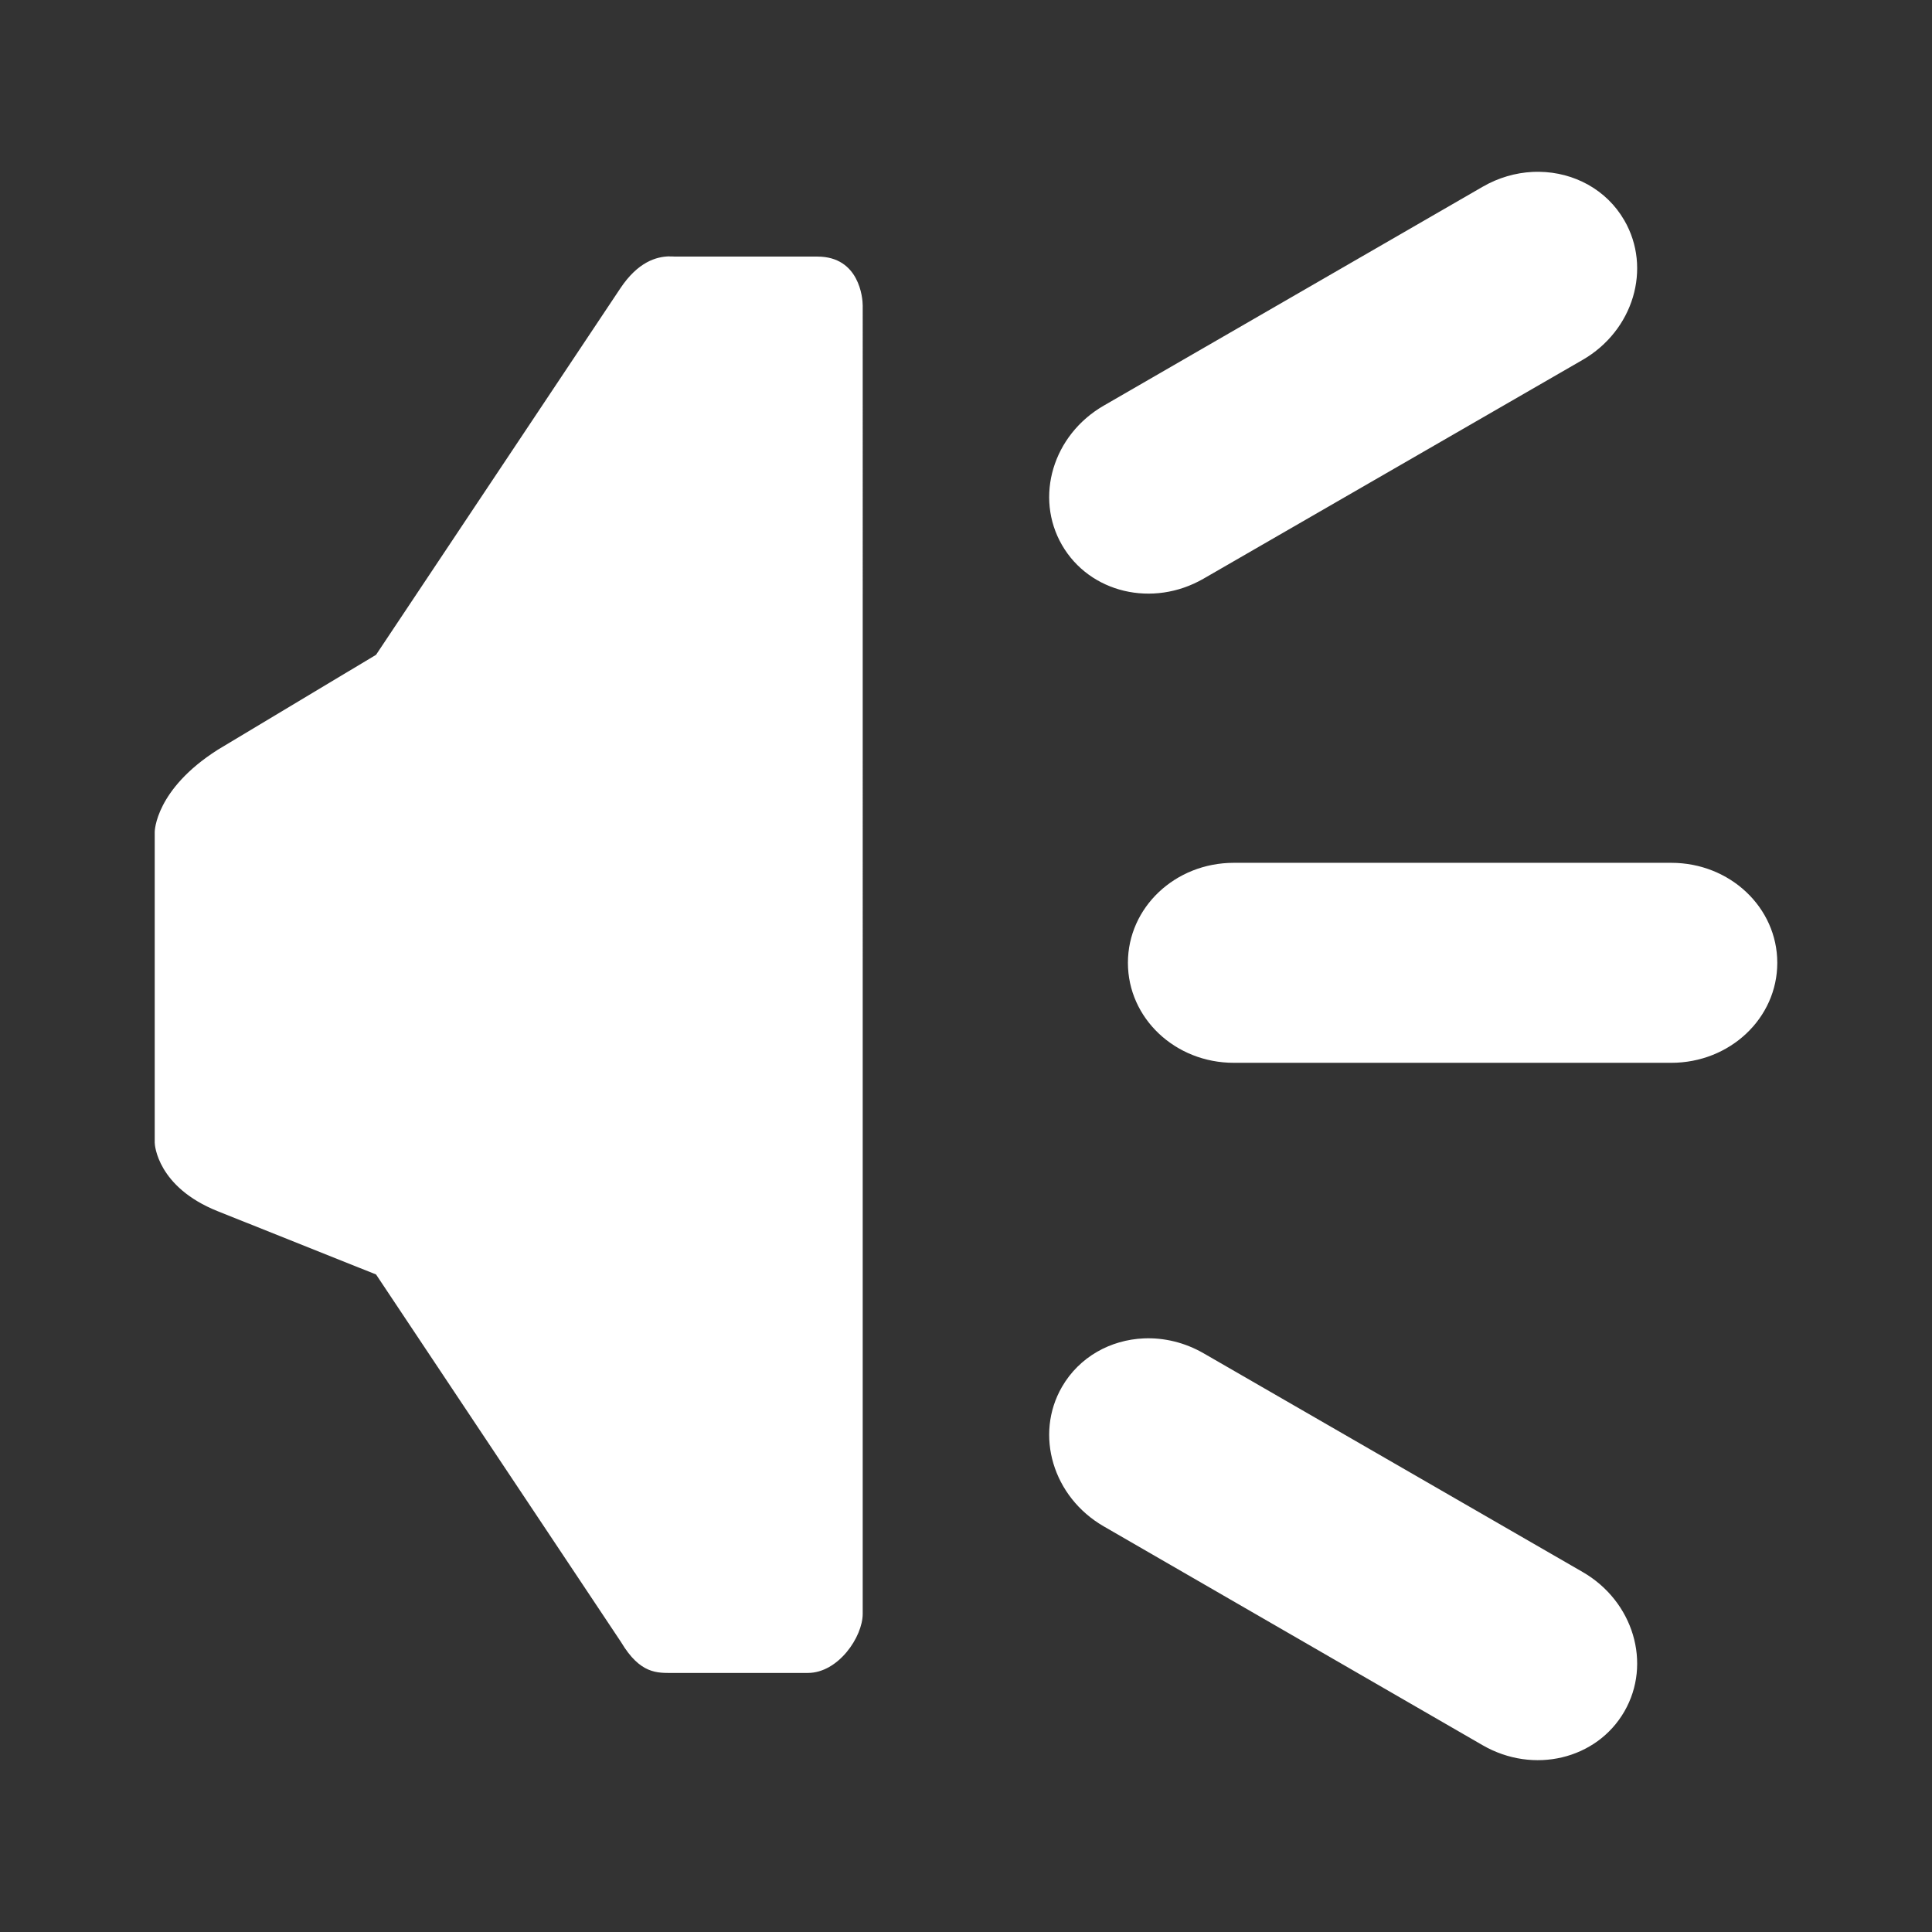 <?xml version="1.0" encoding="UTF-8" standalone="no"?>
<!-- Created with Inkscape (http://www.inkscape.org/) -->

<svg
   xmlns:dc="http://purl.org/dc/elements/1.1/"
   xmlns:cc="http://creativecommons.org/ns#"
   xmlns:rdf="http://www.w3.org/1999/02/22-rdf-syntax-ns#"
   xmlns:svg="http://www.w3.org/2000/svg"
   xmlns="http://www.w3.org/2000/svg"
   xmlns:inkscape="http://www.inkscape.org/namespaces/inkscape"
   version="1.1"
   width="100%"
   height="100%"
   viewBox="0 0 512 512"
   id="svg2">
  <rect x="0" y="0" width="512" height="512" fill="#333333" stroke="none"/>
  <defs
     id="defs4">
    <clipPath
       id="0">
      <path
         d="M 26,0 C 11.603,0 0,11.603 0,26 v 460 c 0,14.397 11.603,26 26,26 h 460 c 14.397,0 26,-11.603 26,-26 V 26 C 512,11.603 500.397,0 486,0 H 26"
         inkscape:connector-curvature="0"
         id="path7" />
    </clipPath>
  </defs>
  <path
     d="M 26,0 C 11.603,0 0,11.603 0,26 v 460 c 0,14.397 11.603,26 26,26 h 460 c 14.397,0 26,-11.603 26,-26 V 26 C 512,11.603 500.397,0 486,0 H 26"
     inkscape:connector-curvature="0"
     id="path9"
     style="fill:none" />
  <g
     clip-path="url(#0)"
     id="g57"
     style="opacity:0.0">
    <path
       d="m 407.94,45.531 c -0.61,-0.008 -1.23,0 -1.844,0.031 l 353.55,353.55 c 0.613,-0.031 1.234,-0.04 1.844,-0.031 z"
       inkscape:connector-curvature="0"
       id="path59" />
    <path
       d="m 406.09,45.563 c -4.461,0.227 -8.979,1.508 -13.188,3.938 l 353.55,353.55 c 4.209,-2.429 8.726,-3.71 13.188,-3.938 z"
       inkscape:connector-curvature="0"
       id="path61" />
    <path
       d="m 392.91,49.5 -100.41,58 353.55,353.55 100.41,-58 z"
       inkscape:connector-curvature="0"
       id="path63" />
    <path
       d="m 292.5,107.5 c -13.465,7.775 -18.396,24.23 -11.06,36.938 l 353.55,353.55 c -7.333,-12.703 -2.402,-29.16 11.06,-36.938 z"
       inkscape:connector-curvature="0"
       id="path65" />
    <path
       d="m 281.44,144.44 c 1.133,1.961 2.489,3.714 4.02,5.249 l 353.55,353.55 c -1.534,-1.534 -2.891,-3.287 -4.02,-5.249 z"
       inkscape:connector-curvature="0"
       id="path67" />
    <path
       d="m 285.46,149.69 c 8.401,8.401 22.12,10.23 33.508,3.658 l 353.55,353.55 c -11.385,6.573 -25.11,4.743 -33.508,-3.658 z"
       inkscape:connector-curvature="0"
       id="path69" />
    <path
       d="M 318.97,153.34 419.41,95.371 772.96,448.921 672.52,506.89 z"
       inkscape:connector-curvature="0"
       id="path71" />
    <path
       d="m 419.41,95.38 c 13.465,-7.775 18.396,-24.266 11.06,-36.969 l 353.55,353.55 c 7.333,12.703 2.402,29.19 -11.06,36.969 z"
       inkscape:connector-curvature="0"
       id="path73" />
    <path
       d="m 430.47,58.41 c -1.13,-1.956 -2.483,-3.706 -4.01,-5.237 l 353.55,353.55 c 1.531,1.531 2.885,3.281 4.01,5.237 z"
       inkscape:connector-curvature="0"
       id="path75" />
    <path
       d="m 426.45,53.17 c -4.877,-4.877 -11.553,-7.541 -18.517,-7.638 l 353.55,353.55 c 6.963,0.097 13.64,2.761 18.517,7.638 z"
       inkscape:connector-curvature="0"
       id="path77" />
    <path
       d="m 177.44,67.938 c -3.482,0.062 -8.344,1.424 -13.06,8.5 l 353.55,353.55 c 4.718,-7.08 9.581,-8.438 13.06,-8.5 z"
       inkscape:connector-curvature="0"
       id="path79" />
    <path
       d="m 164.38,76.44 -64.719,97.09 353.55,353.55 64.719,-97.09 z"
       inkscape:connector-curvature="0"
       id="path81" />
    <path
       d="m 99.66,173.53 -41.938,25.16 353.55,353.55 41.938,-25.16 z"
       inkscape:connector-curvature="0"
       id="path83" />
    <path
       d="M 57.719,198.69 C 41.146,209.208 41,220.338 41,220.471 l 353.55,353.55 c 0,-0.133 0.146,-11.263 16.719,-21.781 z"
       inkscape:connector-curvature="0"
       id="path85" />
    <path
       d="m 41,220.47 v 82.31 l 353.55,353.55 v -82.31 z"
       inkscape:connector-curvature="0"
       id="path87" />
    <path
       d="m 41,302.78 c -0.015,0.432 0.336,5.878 5.765,11.307 l 353.55,353.55 c -5.429,-5.429 -5.781,-10.875 -5.765,-11.307 z"
       inkscape:connector-curvature="0"
       id="path89" />
    <path
       d="m 46.765,314.09 c 2.451,2.451 5.937,4.899 10.891,6.88 l 353.55,353.55 c -4.954,-1.982 -8.44,-4.429 -10.891,-6.88 z"
       inkscape:connector-curvature="0"
       id="path91" />
    <path
       d="m 57.656,320.97 42,16.781 353.55,353.55 -42,-16.781 z"
       inkscape:connector-curvature="0"
       id="path93" />
    <path
       d="m 99.66,337.75 64.938,97.44 353.55,353.55 -64.938,-97.44 z"
       inkscape:connector-curvature="0"
       id="path95" />
    <path
       d="m 164.59,435.19 c 1.203,2.02 2.376,3.534 3.519,4.677 l 353.55,353.55 c -1.144,-1.144 -2.317,-2.662 -3.519,-4.677 z"
       inkscape:connector-curvature="0"
       id="path97" />
    <path
       d="m 168.11,439.86 c 3.688,3.688 7.07,3.479 10.168,3.479 l 353.55,353.55 c -3.096,0 -6.48,0.21 -10.168,-3.479 z"
       inkscape:connector-curvature="0"
       id="path99" />
    <path
       d="m 178.28,443.34 h 35.813 l 353.55,353.55 H 531.83 z"
       inkscape:connector-curvature="0"
       id="path101" />
    <path
       d="m 214.09,443.34 c 8.03,0 14.531,-9.524 14.531,-15.688 l 353.55,353.55 c 0,6.163 -6.501,15.688 -14.531,15.688 z"
       inkscape:connector-curvature="0"
       id="path103" />
    <path
       d="M 228.63,427.66 V 80.97 l 353.55,353.55 v 346.69 z"
       inkscape:connector-curvature="0"
       id="path105" />
    <path
       d="m 228.63,80.969 c 0,-1.286 -0.381,-6.478 -3.792,-9.89 l 353.55,353.55 c 3.412,3.412 3.792,8.604 3.792,9.89 z"
       inkscape:connector-curvature="0"
       id="path107" />
    <path
       d="m 224.83,71.08 c -1.782,-1.782 -4.392,-3.079 -8.208,-3.079 l 353.55,353.55 c 3.815,0 6.425,1.297 8.208,3.079 z"
       inkscape:connector-curvature="0"
       id="path109" />
    <path
       d="m 216.63,68 h -37.75 l 353.55,353.55 h 37.75 z"
       inkscape:connector-curvature="0"
       id="path111" />
    <path
       d="m 178.88,68 c -0.435,-0.03 -0.941,-0.041 -1.438,-0.031 l 353.55,353.55 c 0.497,-0.01 1,10e-4 1.438,0.031 z"
       inkscape:connector-curvature="0"
       id="path113" />
    <path
       d="m 177.44,67.969 v -0.031 l 353.55,353.55 v 0.031 z"
       inkscape:connector-curvature="0"
       id="path115" />
    <path
       d="m 326.97,228.66 c -15.548,0 -28.06,11.83 -28.06,26.5 l 353.55,353.55 c 0,-14.67 12.515,-26.5 28.06,-26.5 z"
       inkscape:connector-curvature="0"
       id="path117" />
    <path
       d="m 298.91,255.16 c 0,7.06 2.9,13.466 7.644,18.209 l 353.55,353.55 c -4.743,-4.743 -7.644,-11.148 -7.644,-18.209 z"
       inkscape:connector-curvature="0"
       id="path119" />
    <path
       d="m 306.55,273.37 c 5.109,5.109 12.356,8.291 20.419,8.291 l 353.55,353.55 c -8.06,0 -15.31,-3.182 -20.419,-8.291 z"
       inkscape:connector-curvature="0"
       id="path121" />
    <path
       d="M 326.97,281.66 H 442.91 L 796.46,635.21 H 680.52 z"
       inkscape:connector-curvature="0"
       id="path123" />
    <path
       d="m 442.91,281.66 c 15.548,0 28.09,-11.83 28.09,-26.5 l 353.55,353.55 c 0,14.67 -12.546,26.5 -28.09,26.5 z"
       inkscape:connector-curvature="0"
       id="path125" />
    <path
       d="m 471,255.16 c 0,-7.05 -2.901,-13.452 -7.643,-18.19 l 353.55,353.55 c 4.742,4.742 7.643,11.14 7.643,18.19 z"
       inkscape:connector-curvature="0"
       id="path127" />
    <path
       d="m 463.36,236.96 c -5.118,-5.118 -12.379,-8.306 -20.451,-8.306 l 353.55,353.55 c 8.07,0 15.333,3.188 20.451,8.306 z"
       inkscape:connector-curvature="0"
       id="path129" />
    <path
       d="M 442.91,228.66 H 326.97 l 353.55,353.55 h 115.94 z"
       inkscape:connector-curvature="0"
       id="path131" />
    <path
       d="m 303.13,354.69 c -8.838,0.381 -17.1,4.904 -21.688,12.844 l 353.55,353.55 c 4.583,-7.94 12.849,-12.463 21.688,-12.844 z"
       inkscape:connector-curvature="0"
       id="path133" />
    <path
       d="m 281.44,367.53 c -6.069,10.51 -3.74,23.617 4.874,32.23 l 353.55,353.55 c -8.614,-8.614 -10.943,-21.721 -4.874,-32.23 z"
       inkscape:connector-curvature="0"
       id="path135" />
    <path
       d="m 286.31,399.76 c 1.796,1.796 3.865,3.397 6.189,4.738 l 353.55,353.55 c -2.323,-1.341 -4.393,-2.942 -6.189,-4.738 z"
       inkscape:connector-curvature="0"
       id="path137" />
    <path
       d="m 292.5,404.5 100.41,58 353.55,353.55 -100.41,-58 z"
       inkscape:connector-curvature="0"
       id="path139" />
    <path
       d="m 392.91,462.5 c 13.465,7.775 30.23,3.765 37.563,-8.938 l 353.55,353.55 c -7.328,12.703 -24.1,16.712 -37.563,8.938 z"
       inkscape:connector-curvature="0"
       id="path141" />
    <path
       d="m 430.47,453.56 c 6.069,-10.51 3.74,-23.617 -4.874,-32.23 l 353.55,353.55 c 8.614,8.614 10.943,21.721 4.874,32.23 z"
       inkscape:connector-curvature="0"
       id="path143" />
    <path
       d="m 425.59,421.33 c -1.796,-1.796 -3.865,-3.397 -6.189,-4.738 l 353.55,353.55 c 2.323,1.341 4.393,2.942 6.189,4.738 z"
       inkscape:connector-curvature="0"
       id="path145" />
    <path
       d="M 419.41,416.59 319,358.652 672.55,712.202 772.96,770.14 z"
       inkscape:connector-curvature="0"
       id="path147" />
    <path
       d="m 319,358.66 c -5.05,-2.915 -10.572,-4.197 -15.875,-3.969 l 353.55,353.55 c 5.303,-0.229 10.825,1.054 15.875,3.969 z"
       inkscape:connector-curvature="0"
       id="path149" />
  </g>
  <path
     d="m 407.94,45.531 c -0.61,-0.008 -1.23,0 -1.844,0.031 -4.461,0.227 -8.979,1.508 -13.188,3.938 l -100.41,58 c -13.465,7.775 -18.396,24.23 -11.06,36.938 7.335,12.701 24.07,16.679 37.531,8.906 L 419.409,95.375 C 432.874,87.6 437.805,71.109 430.469,58.406 425.742,50.218 417.087,45.658 407.938,45.531 m -230.5,22.406 c -3.482,0.062 -8.344,1.424 -13.06,8.5 l -64.719,97.09 -41.938,25.16 c -16.573,10.518 -16.719,21.648 -16.719,21.781 v 82.31 c -0.022,0.627 0.728,11.816 16.656,18.19 l 42,16.781 64.938,97.44 c 5.082,8.516 9.631,8.156 13.688,8.156 h 35.813 c 8.03,0 14.531,-9.524 14.531,-15.688 V 80.967 c 0,-1.958 -0.882,-12.969 -12,-12.969 h -37.75 c -0.435,-0.03 -0.941,-0.041 -1.438,-0.031 v -0.031 m 149.53,160.72 c -15.548,0 -28.06,11.83 -28.06,26.5 0,14.668 12.513,26.5 28.06,26.5 h 115.94 c 15.548,0 28.09,-11.83 28.09,-26.5 0,-14.668 -12.545,-26.5 -28.09,-26.5 H 326.97 m -23.844,126.03 c -8.838,0.381 -17.1,4.904 -21.688,12.844 -7.335,12.701 -2.404,29.2 11.06,36.969 l 100.41,58 c 13.465,7.775 30.23,3.765 37.563,-8.938 7.335,-12.701 2.404,-29.2 -11.06,-36.969 l -100.41,-57.938 c -5.05,-2.915 -10.572,-4.197 -15.875,-3.969"
     inkscape:connector-curvature="0"
     id="path151"
     style="fill:#ffffff" />
</svg>
